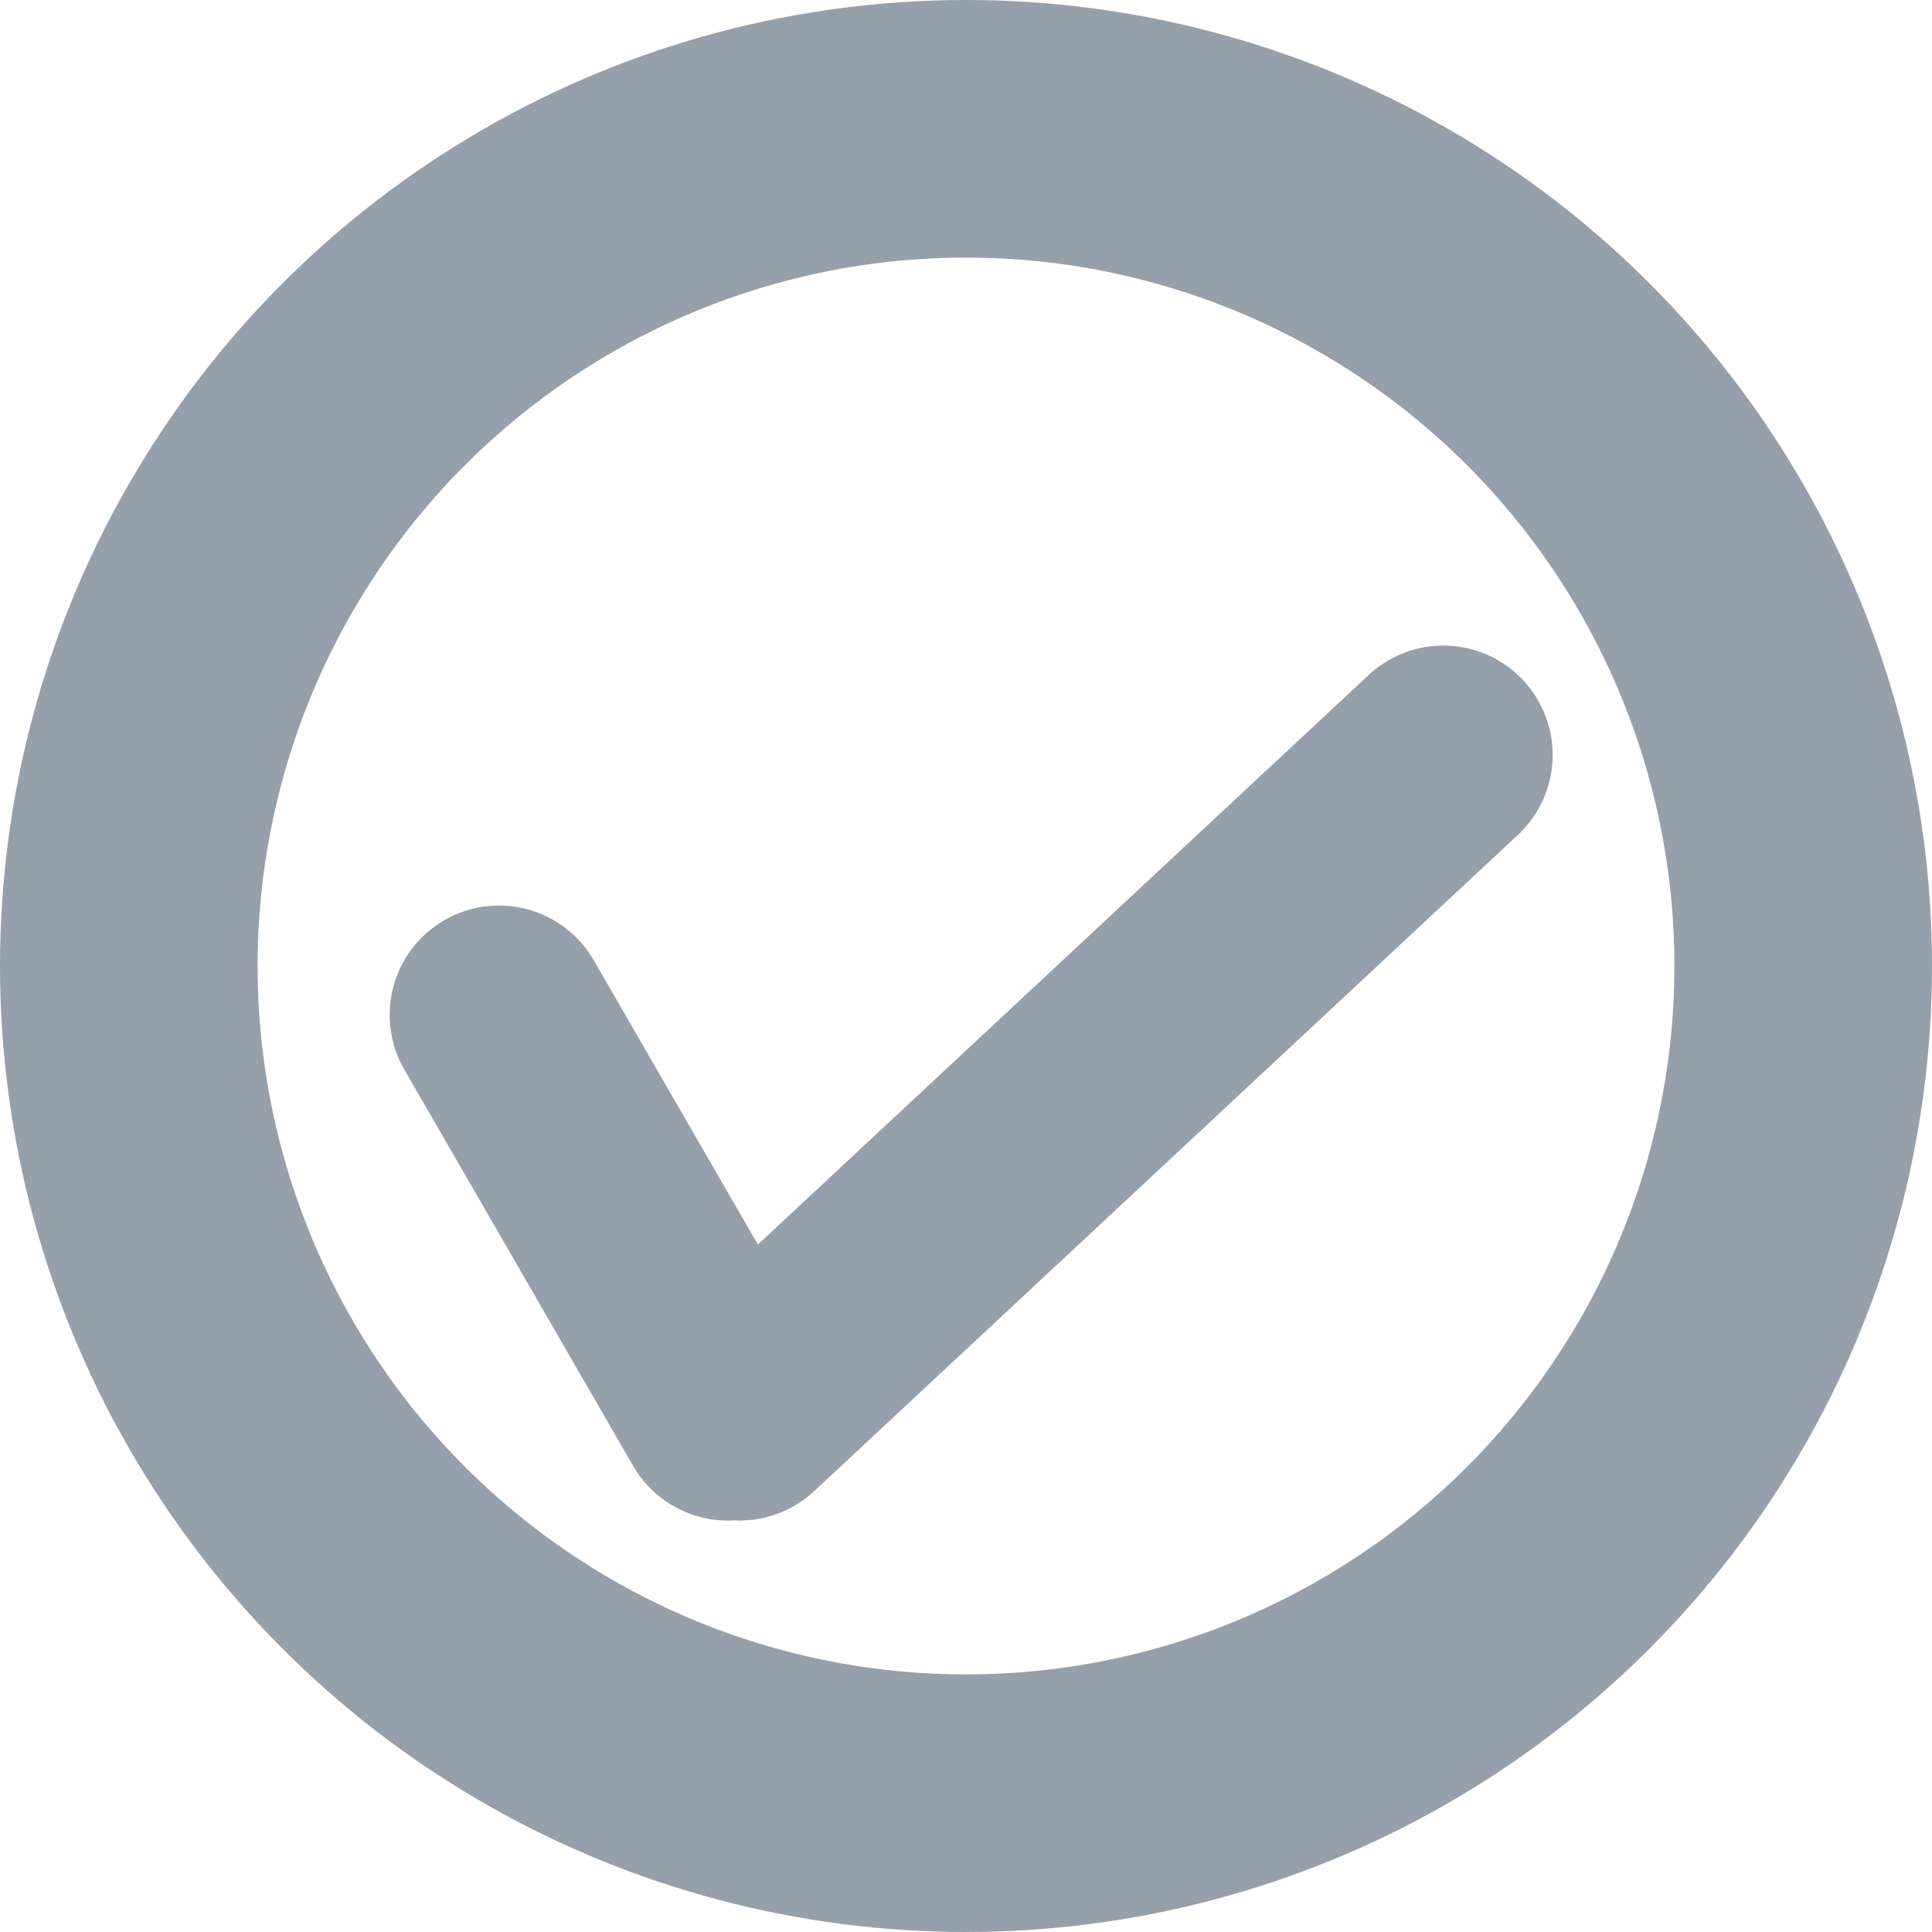 
<svg width="45px" height="45px" viewBox="0 0 45 45" version="1.1" xmlns="http://www.w3.org/2000/svg" xmlns:xlink="http://www.w3.org/1999/xlink">
    <!-- Generator: Sketch 50.2 (55047) - http://www.bohemiancoding.com/sketch -->
    <desc>Created with Sketch.</desc>
    <defs></defs>
    <g id="business-coaching" stroke="none" stroke-width="1" fill="none" fill-rule="evenodd">
        <g id="bullet" transform="translate(3, 3)" stroke="#96A0AB">
            <path d="M14.089,30.401 C13.857,30.461 13.604,30.362 13.479,30.144 L8.149,20.912 C7.998,20.65 8.087,20.316 8.349,20.164 C8.611,20.013 8.946,20.103 9.097,20.365 L14.178,29.165 L30.244,14.183 C30.465,13.977 30.812,13.989 31.018,14.21 C31.224,14.431 31.212,14.777 30.991,14.984 L14.598,30.271 C14.456,30.402 14.264,30.445 14.089,30.401 Z" id="Combined-Shape" stroke-width="4"></path>
            <circle id="Oval" stroke-width="6" cx="19.5" cy="19.5" r="19.5"></circle>
        </g>
    </g>
</svg>